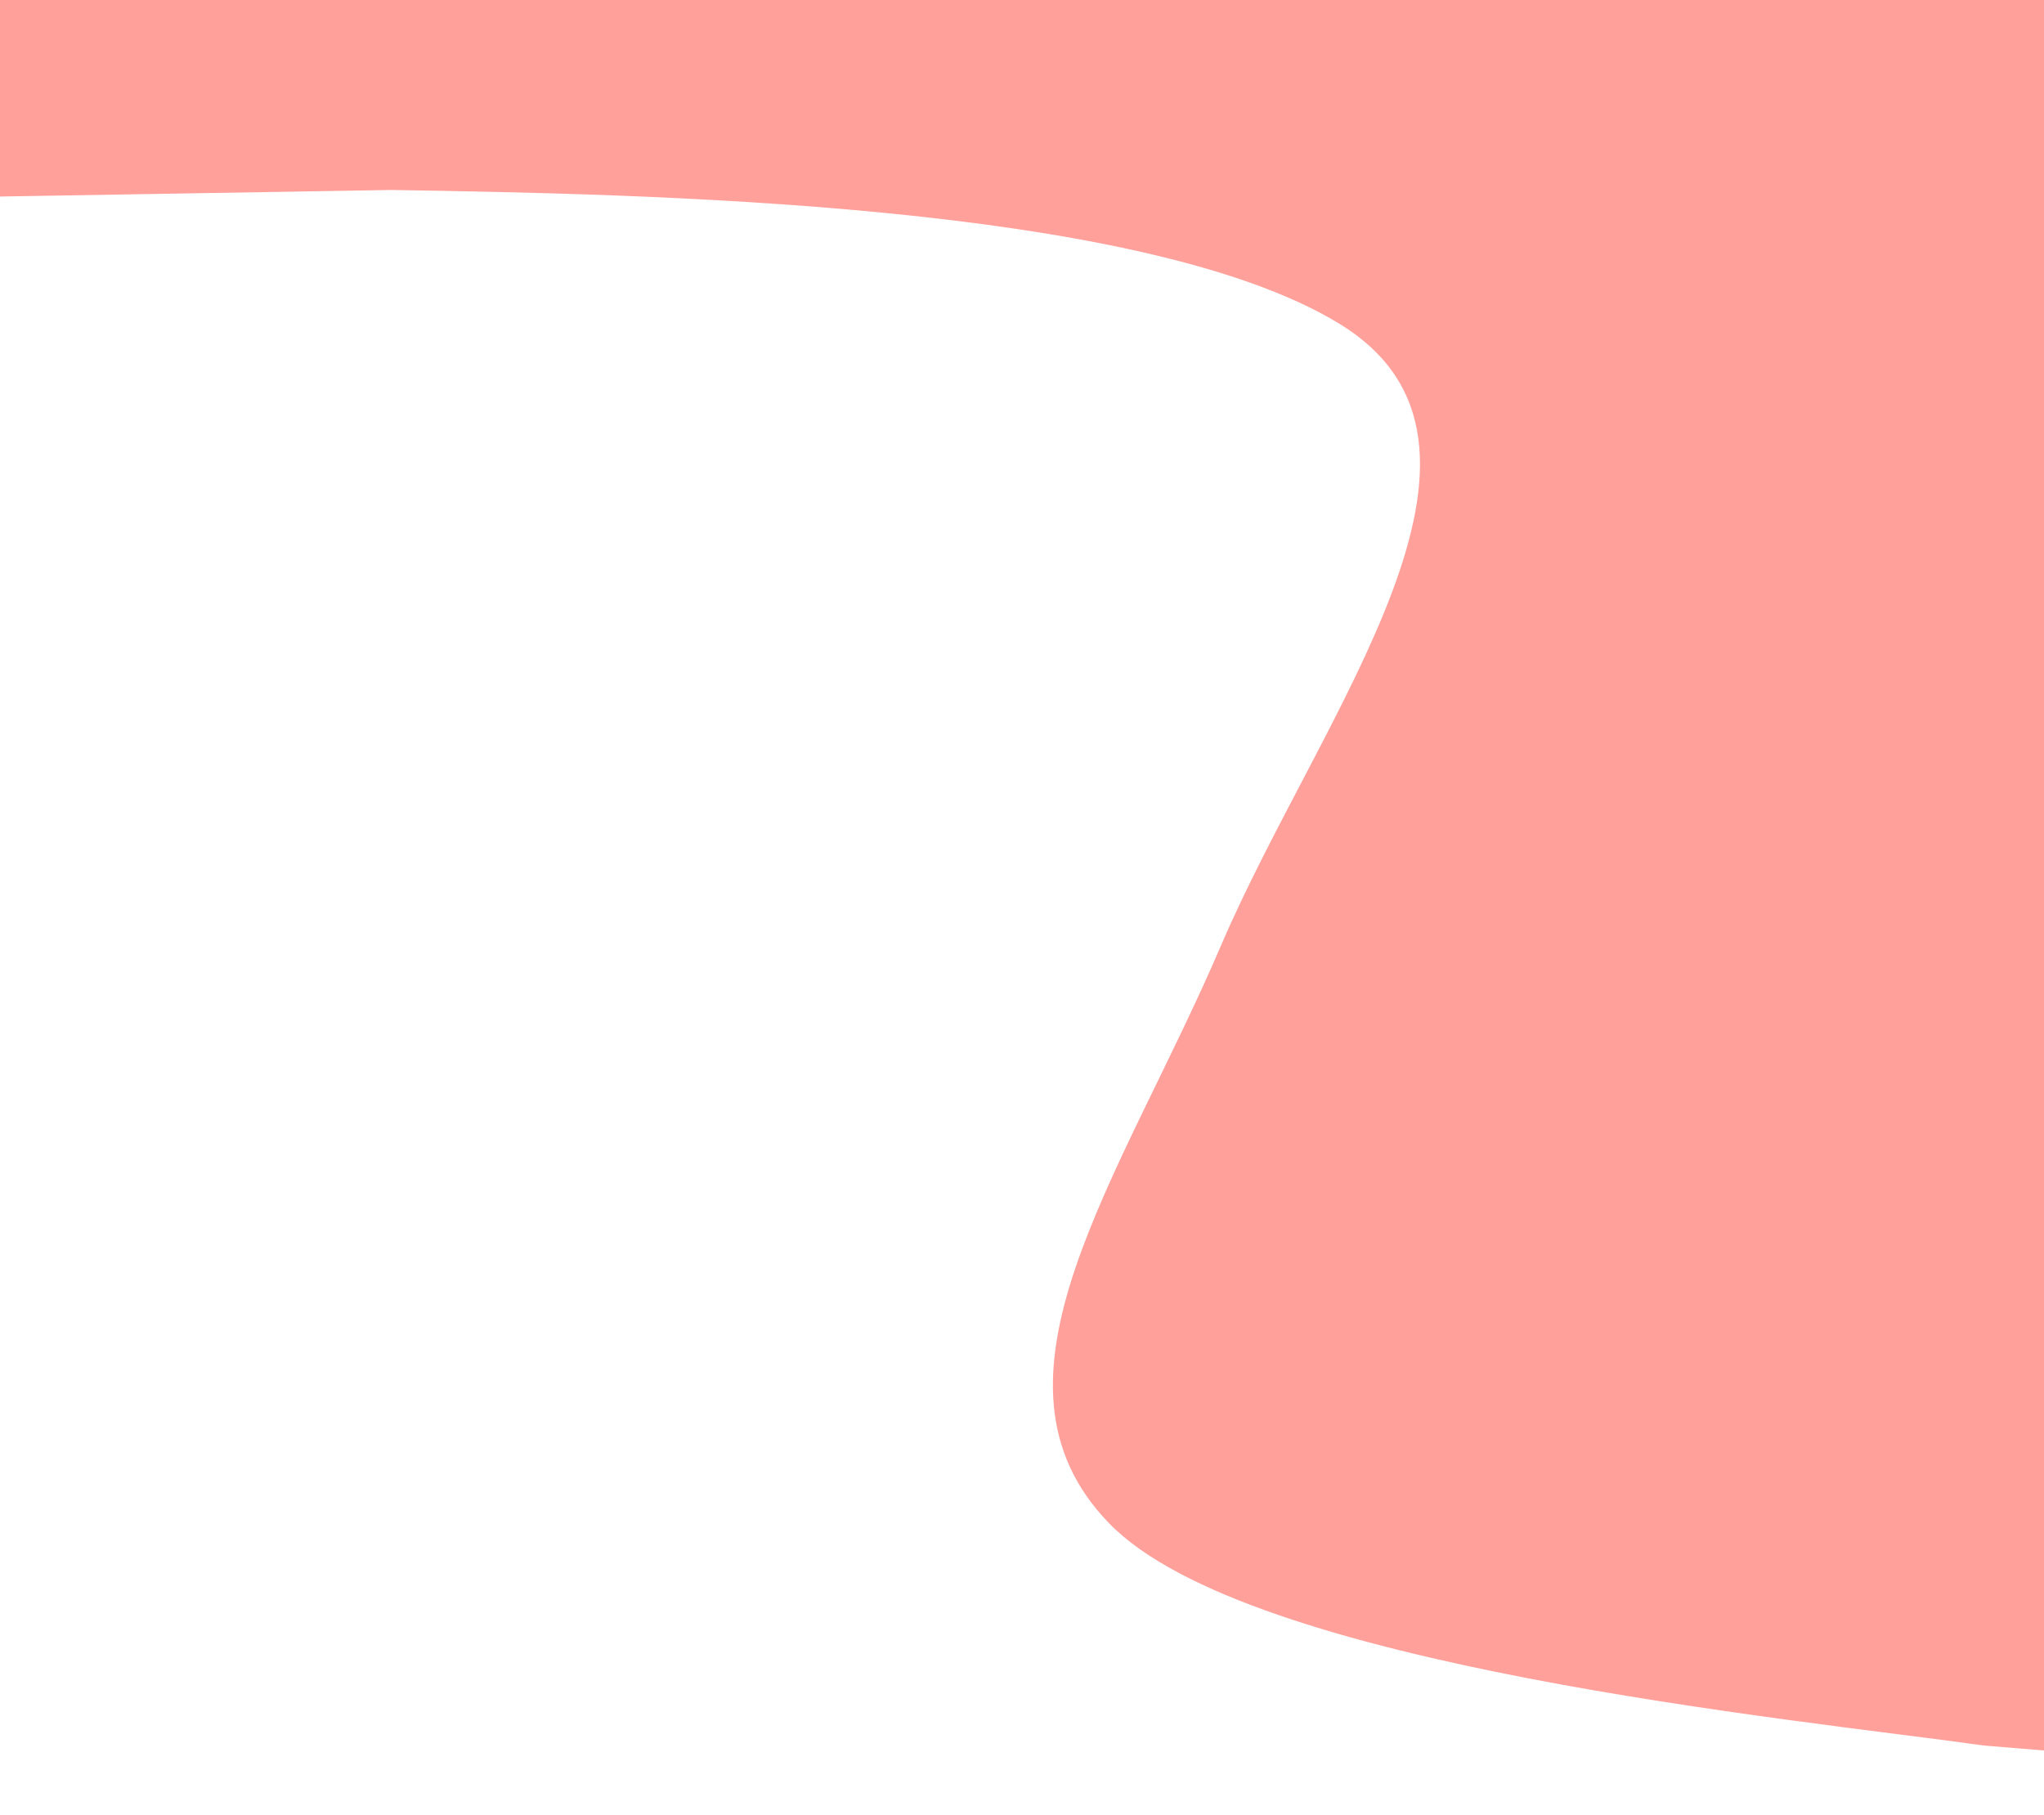 <svg width="375" height="333" viewBox="0 0 375 333" fill="none" xmlns="http://www.w3.org/2000/svg">
<path fill-rule="evenodd" clip-rule="evenodd" d="M515.657 332.686L364.022 320.26C329.275 315.369 229.063 305.822 203.5 279.5C177.937 253.178 205.63 216.362 224 173.5C242.37 130.638 282.134 81.497 245.588 59.31C209.043 37.123 117.582 35.611 71.852 34.855L-28.938 36.541L-16.76 -27.368L322.664 -77.544L349.501 -60.517C356.79 -45.288 480.443 -34.096 495.022 -3.64C509.602 26.817 481.524 87.418 496.104 117.875C510.683 148.332 482.296 174.134 496.876 204.591C511.455 235.048 483.038 257.48 490.328 272.709L497.617 287.937L515.657 332.686Z" fill="#FFA09A"/>
</svg>
